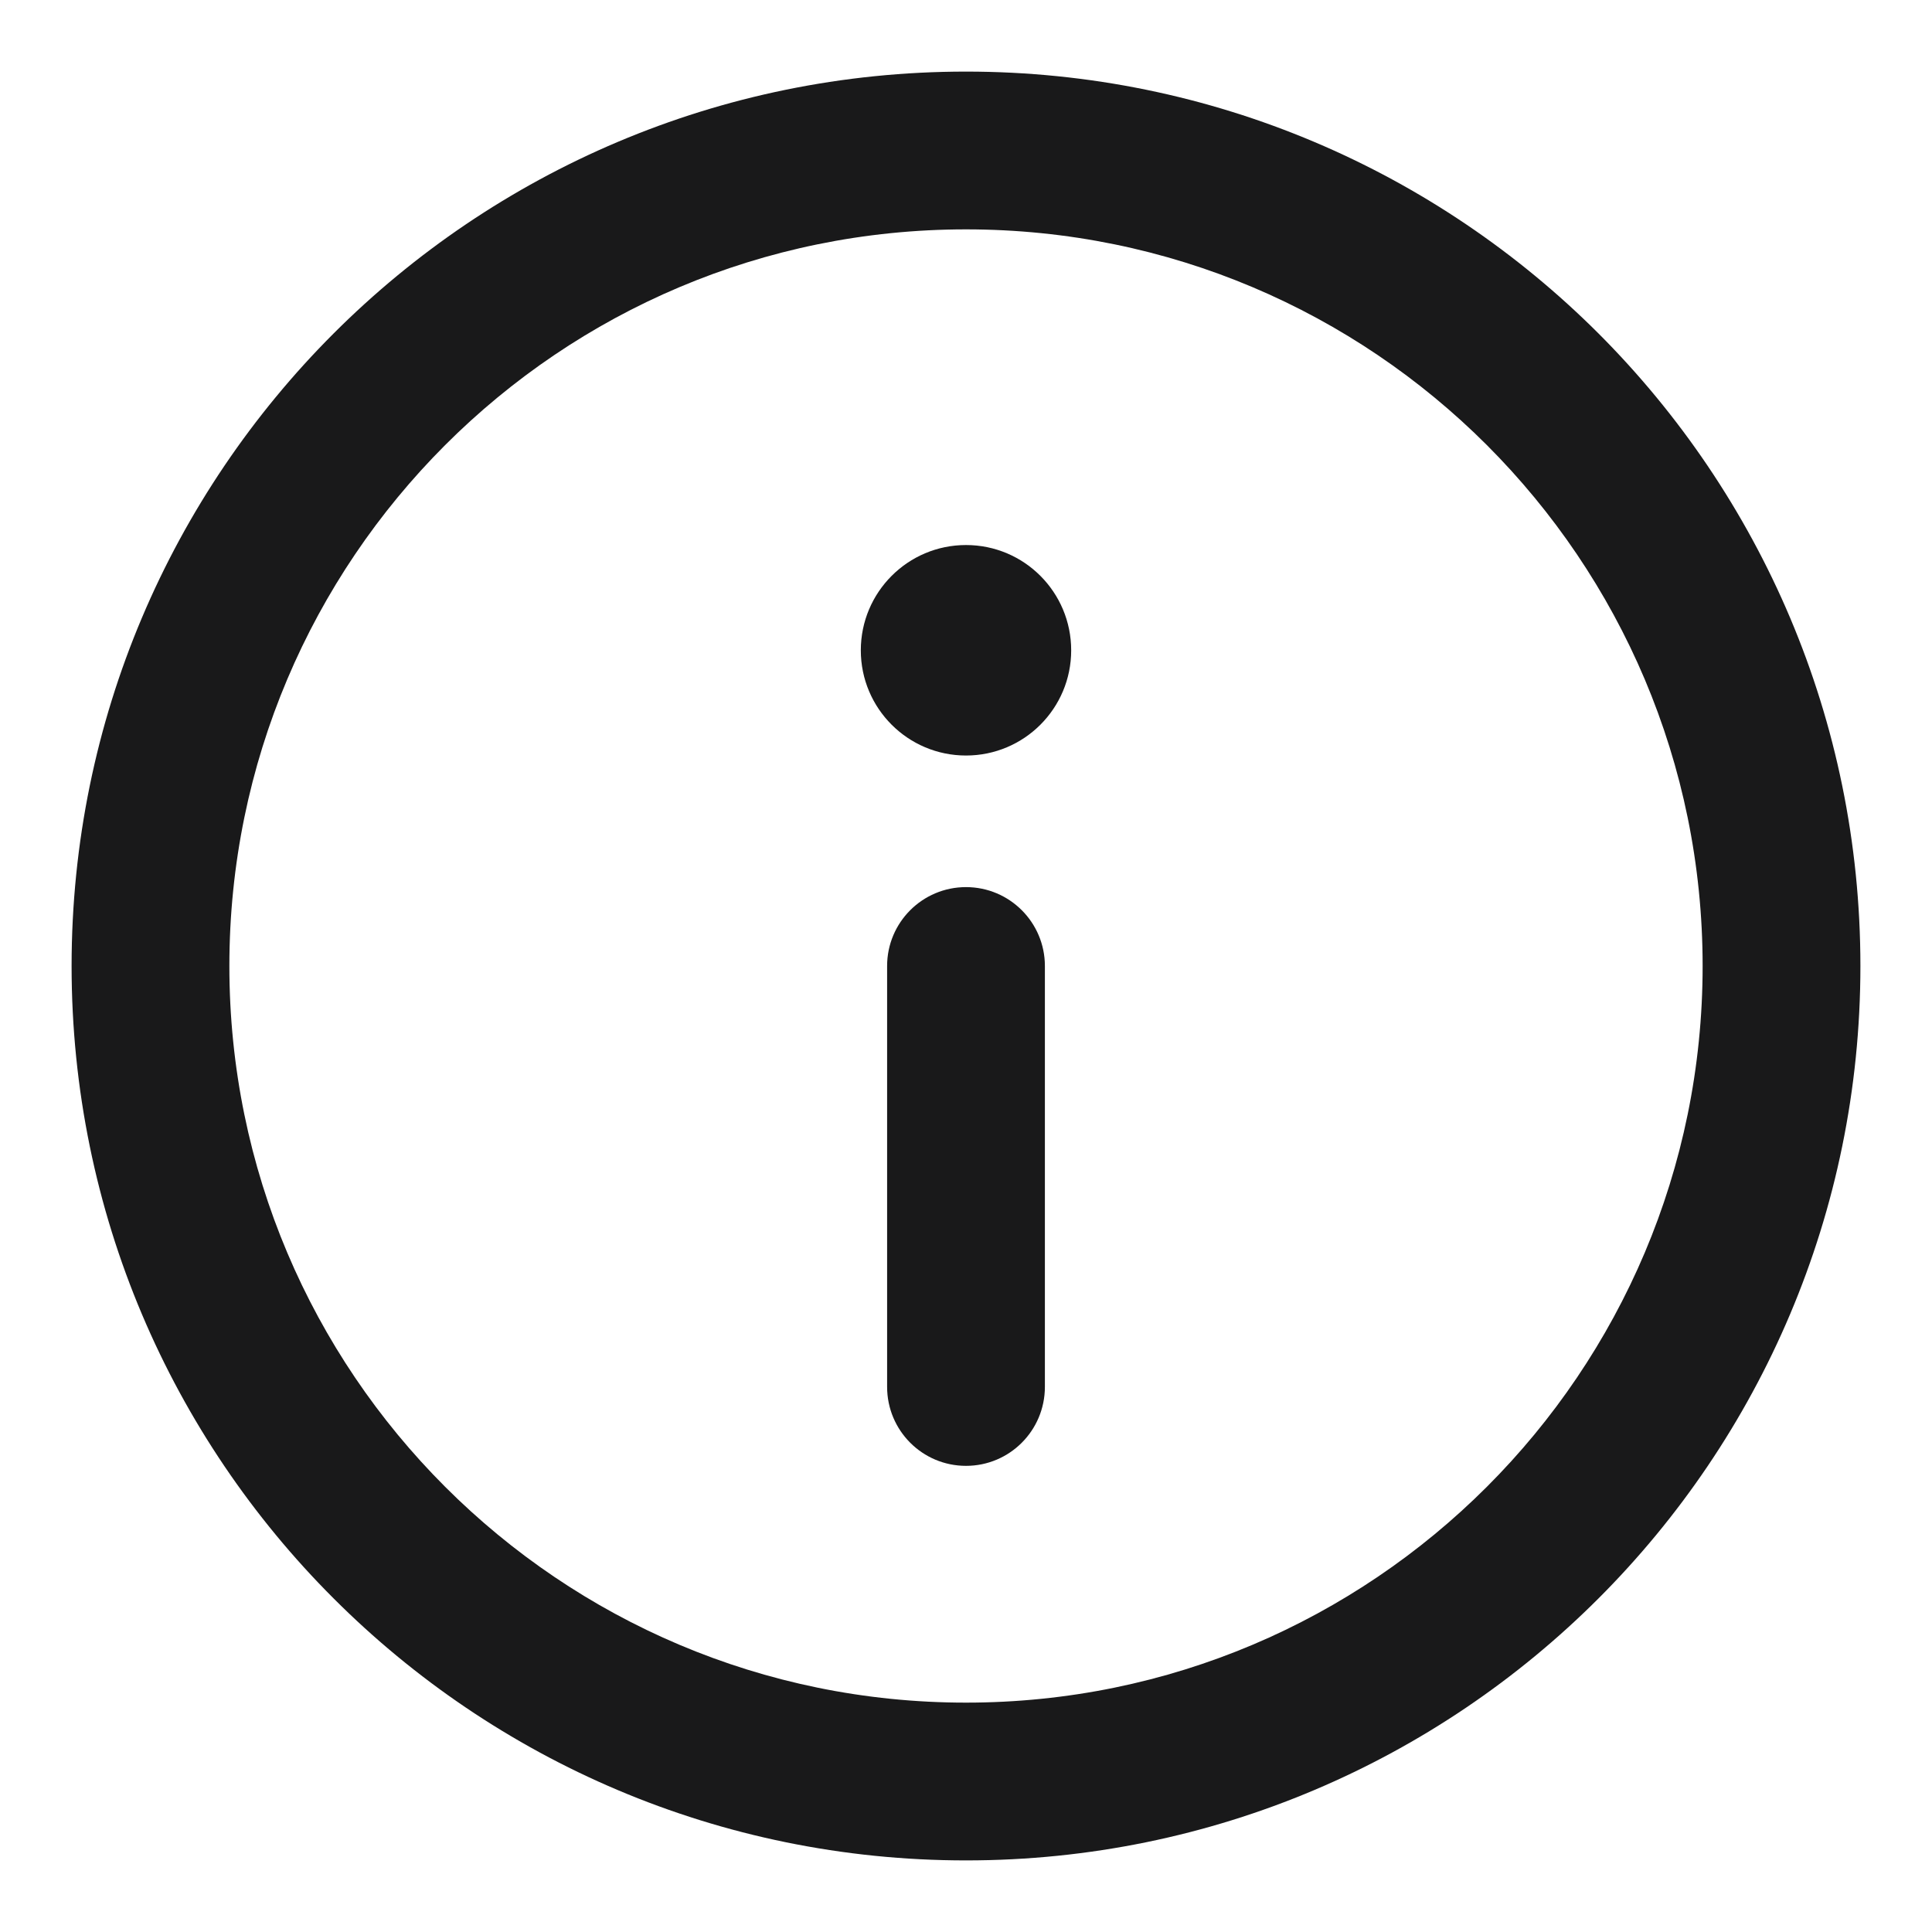 <svg width="18" height="18" viewBox="0 0 18 18" fill="none" xmlns="http://www.w3.org/2000/svg">
<path fill-rule="evenodd" clip-rule="evenodd" d="M9 8.265C9.406 8.265 9.735 8.594 9.735 9V12.921C9.735 13.328 9.406 13.657 9 13.657C8.594 13.657 8.265 13.328 8.265 12.921V9C8.265 8.594 8.594 8.265 9 8.265Z" fill="#19191A"/>
<path d="M9.98 6.059C9.98 6.6 9.542 7.039 9 7.039C8.459 7.039 8.02 6.6 8.02 6.059C8.02 5.517 8.459 5.078 9 5.078C9.542 5.078 9.98 5.517 9.98 6.059Z" fill="#19191A"/>
<path fill-rule="evenodd" clip-rule="evenodd" d="M3.108 3.107C4.615 1.6 6.699 0.667 9 0.667C11.301 0.667 13.385 1.6 14.893 3.107C16.4 4.615 17.333 6.699 17.333 9C17.333 11.301 16.4 13.385 14.893 14.892C13.385 16.4 11.301 17.333 9 17.333C6.699 17.333 4.615 16.4 3.108 14.892C1.6 13.385 0.667 11.301 0.667 9C0.667 6.699 1.6 4.615 3.108 3.107ZM9 2.137C7.105 2.137 5.39 2.904 4.147 4.147C2.905 5.39 2.137 7.105 2.137 9C2.137 10.895 2.905 12.61 4.147 13.852C5.39 15.095 7.105 15.863 9 15.863C10.895 15.863 12.61 15.095 13.853 13.852C15.095 12.61 15.863 10.895 15.863 9C15.863 7.105 15.095 5.39 13.853 4.147C12.61 2.904 10.895 2.137 9 2.137Z" fill="#19191A"/>
</svg>
